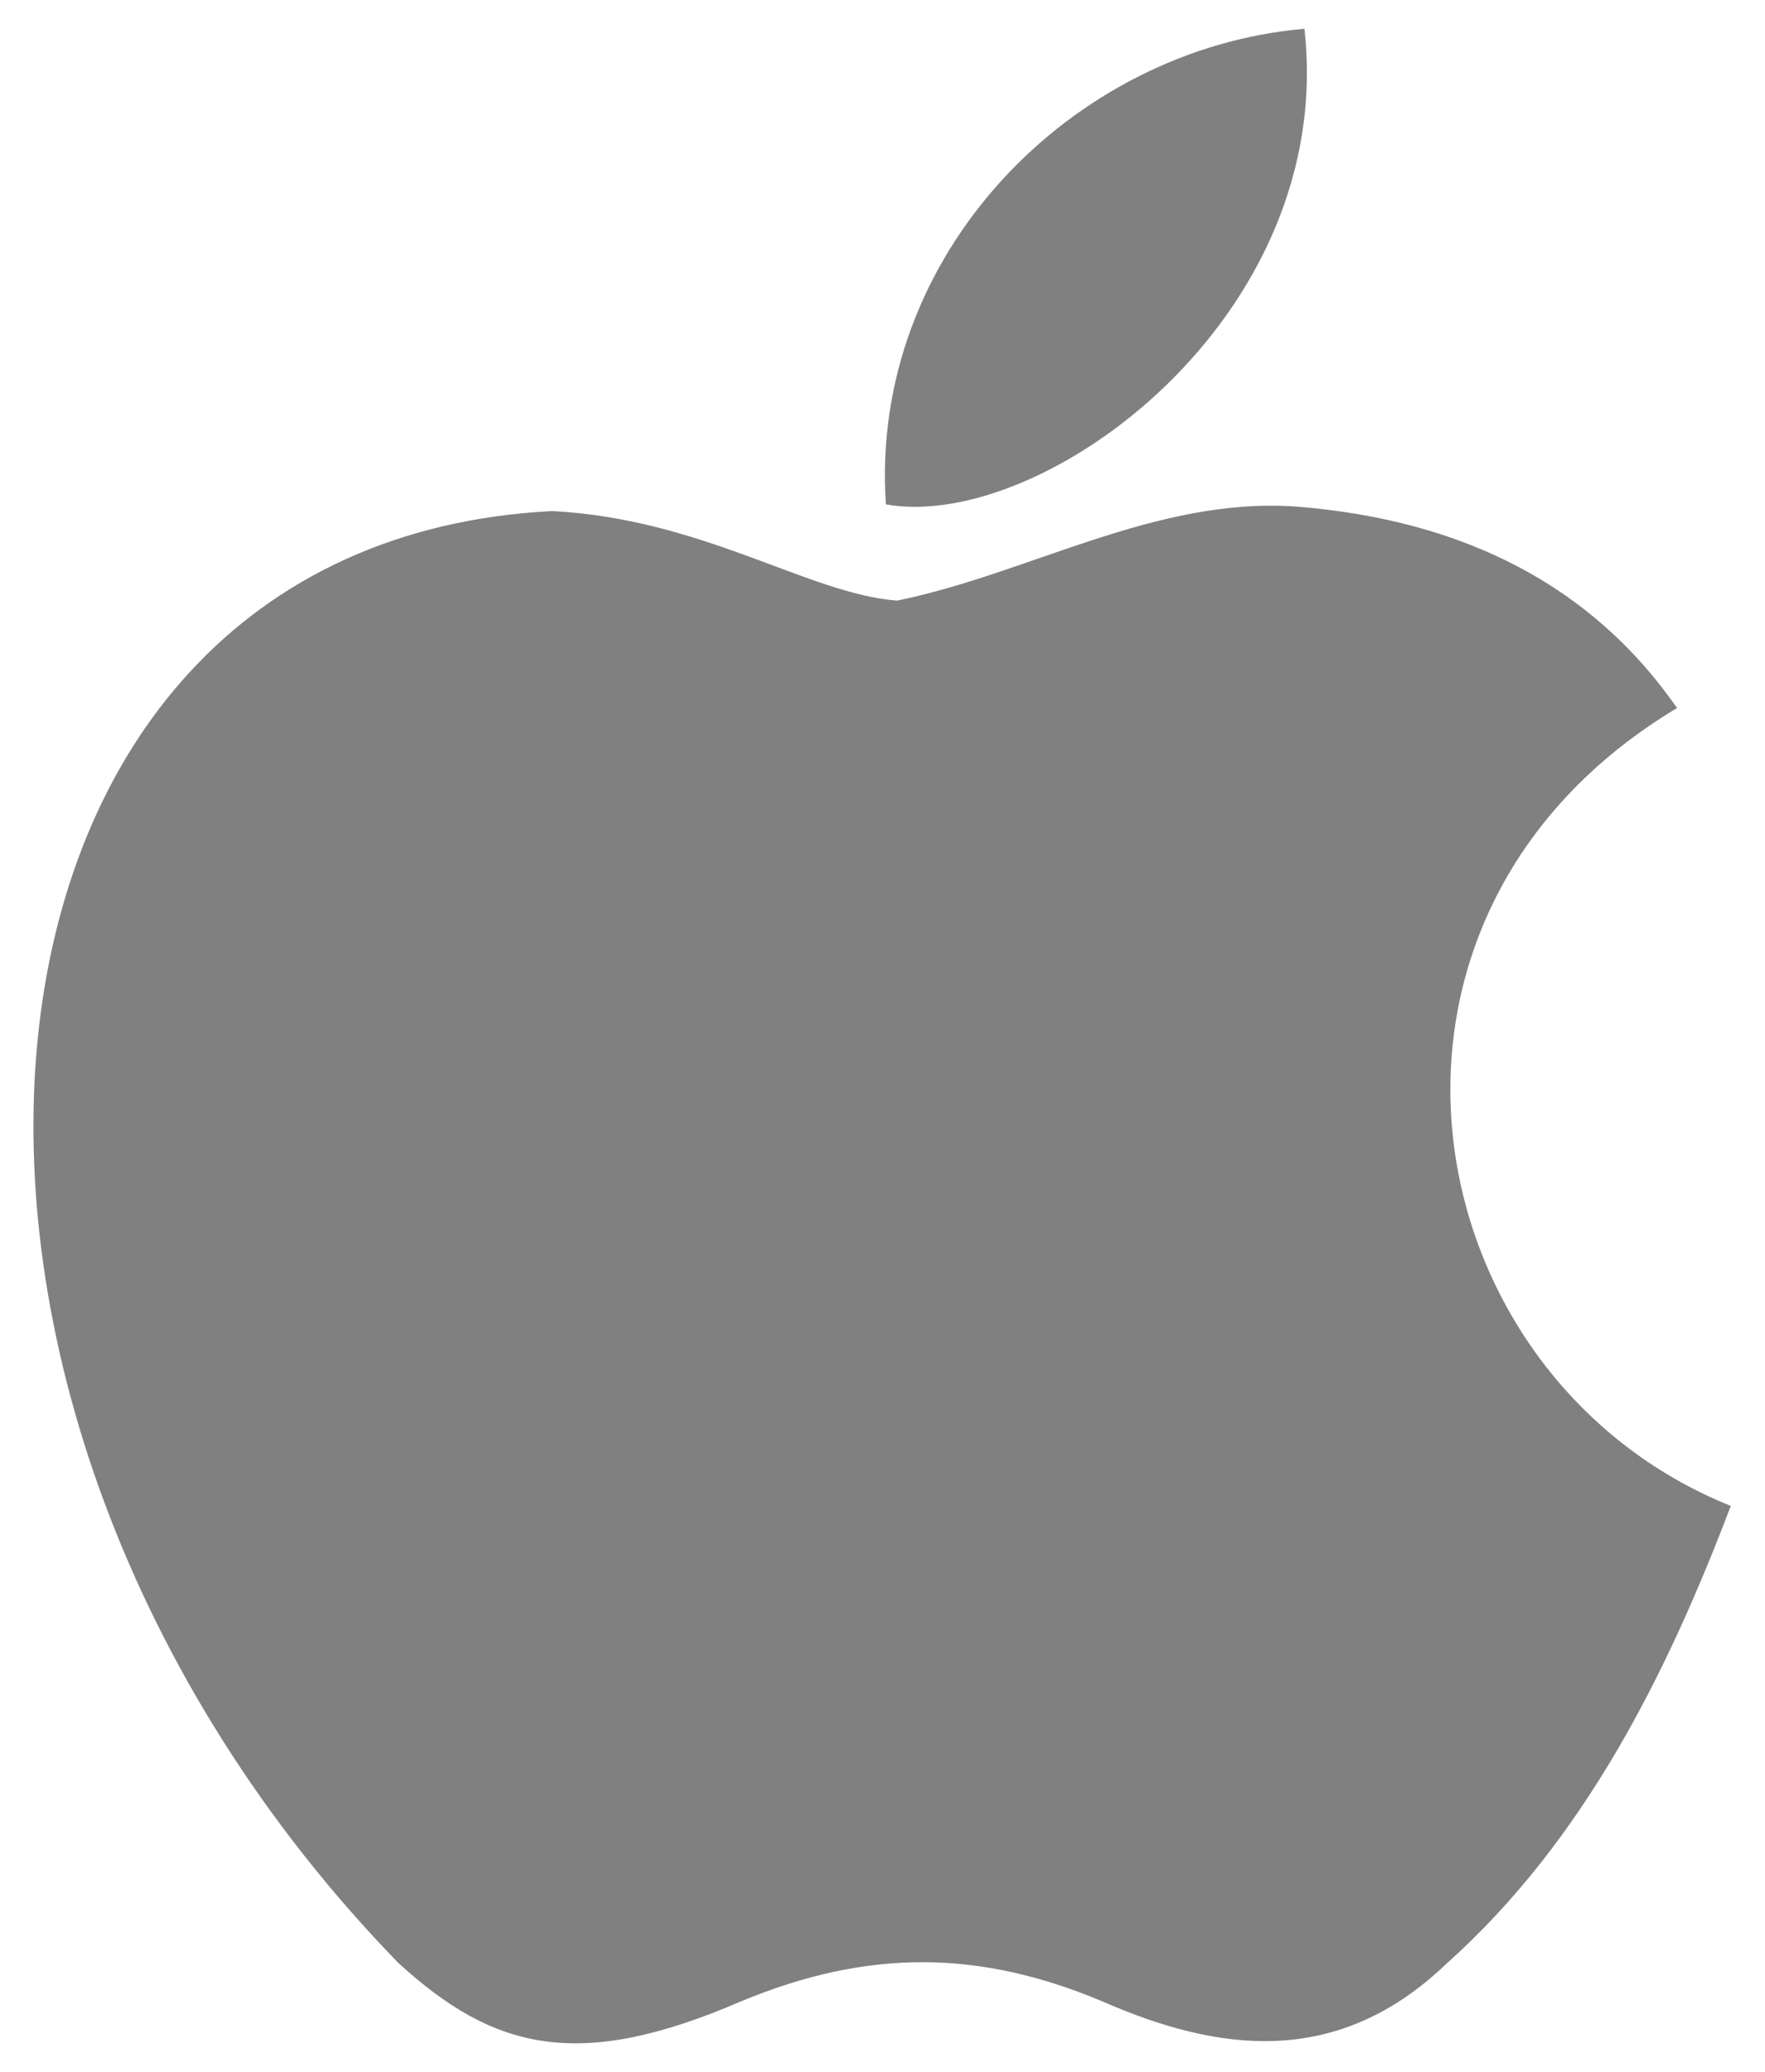 <svg width="23" height="27" viewBox="0 0 23 27" fill="none" xmlns="http://www.w3.org/2000/svg">
<path d="M18.865 25.575C17.436 26.96 15.875 26.742 14.373 26.085C12.783 25.415 11.325 25.385 9.648 26.085C7.548 26.99 6.44 26.727 5.185 25.575C-1.931 18.24 -0.881 7.069 7.198 6.66C9.167 6.763 10.537 7.74 11.69 7.827C13.411 7.477 15.058 6.471 16.896 6.602C19.098 6.777 20.761 7.652 21.854 9.227C17.304 11.954 18.383 17.948 22.554 19.625C21.723 21.812 20.644 23.985 18.85 25.59L18.865 25.575ZM11.544 6.573C11.325 3.321 13.965 0.637 16.998 0.375C17.421 4.138 13.585 6.938 11.544 6.573Z" fill="#808080"/>
</svg>
